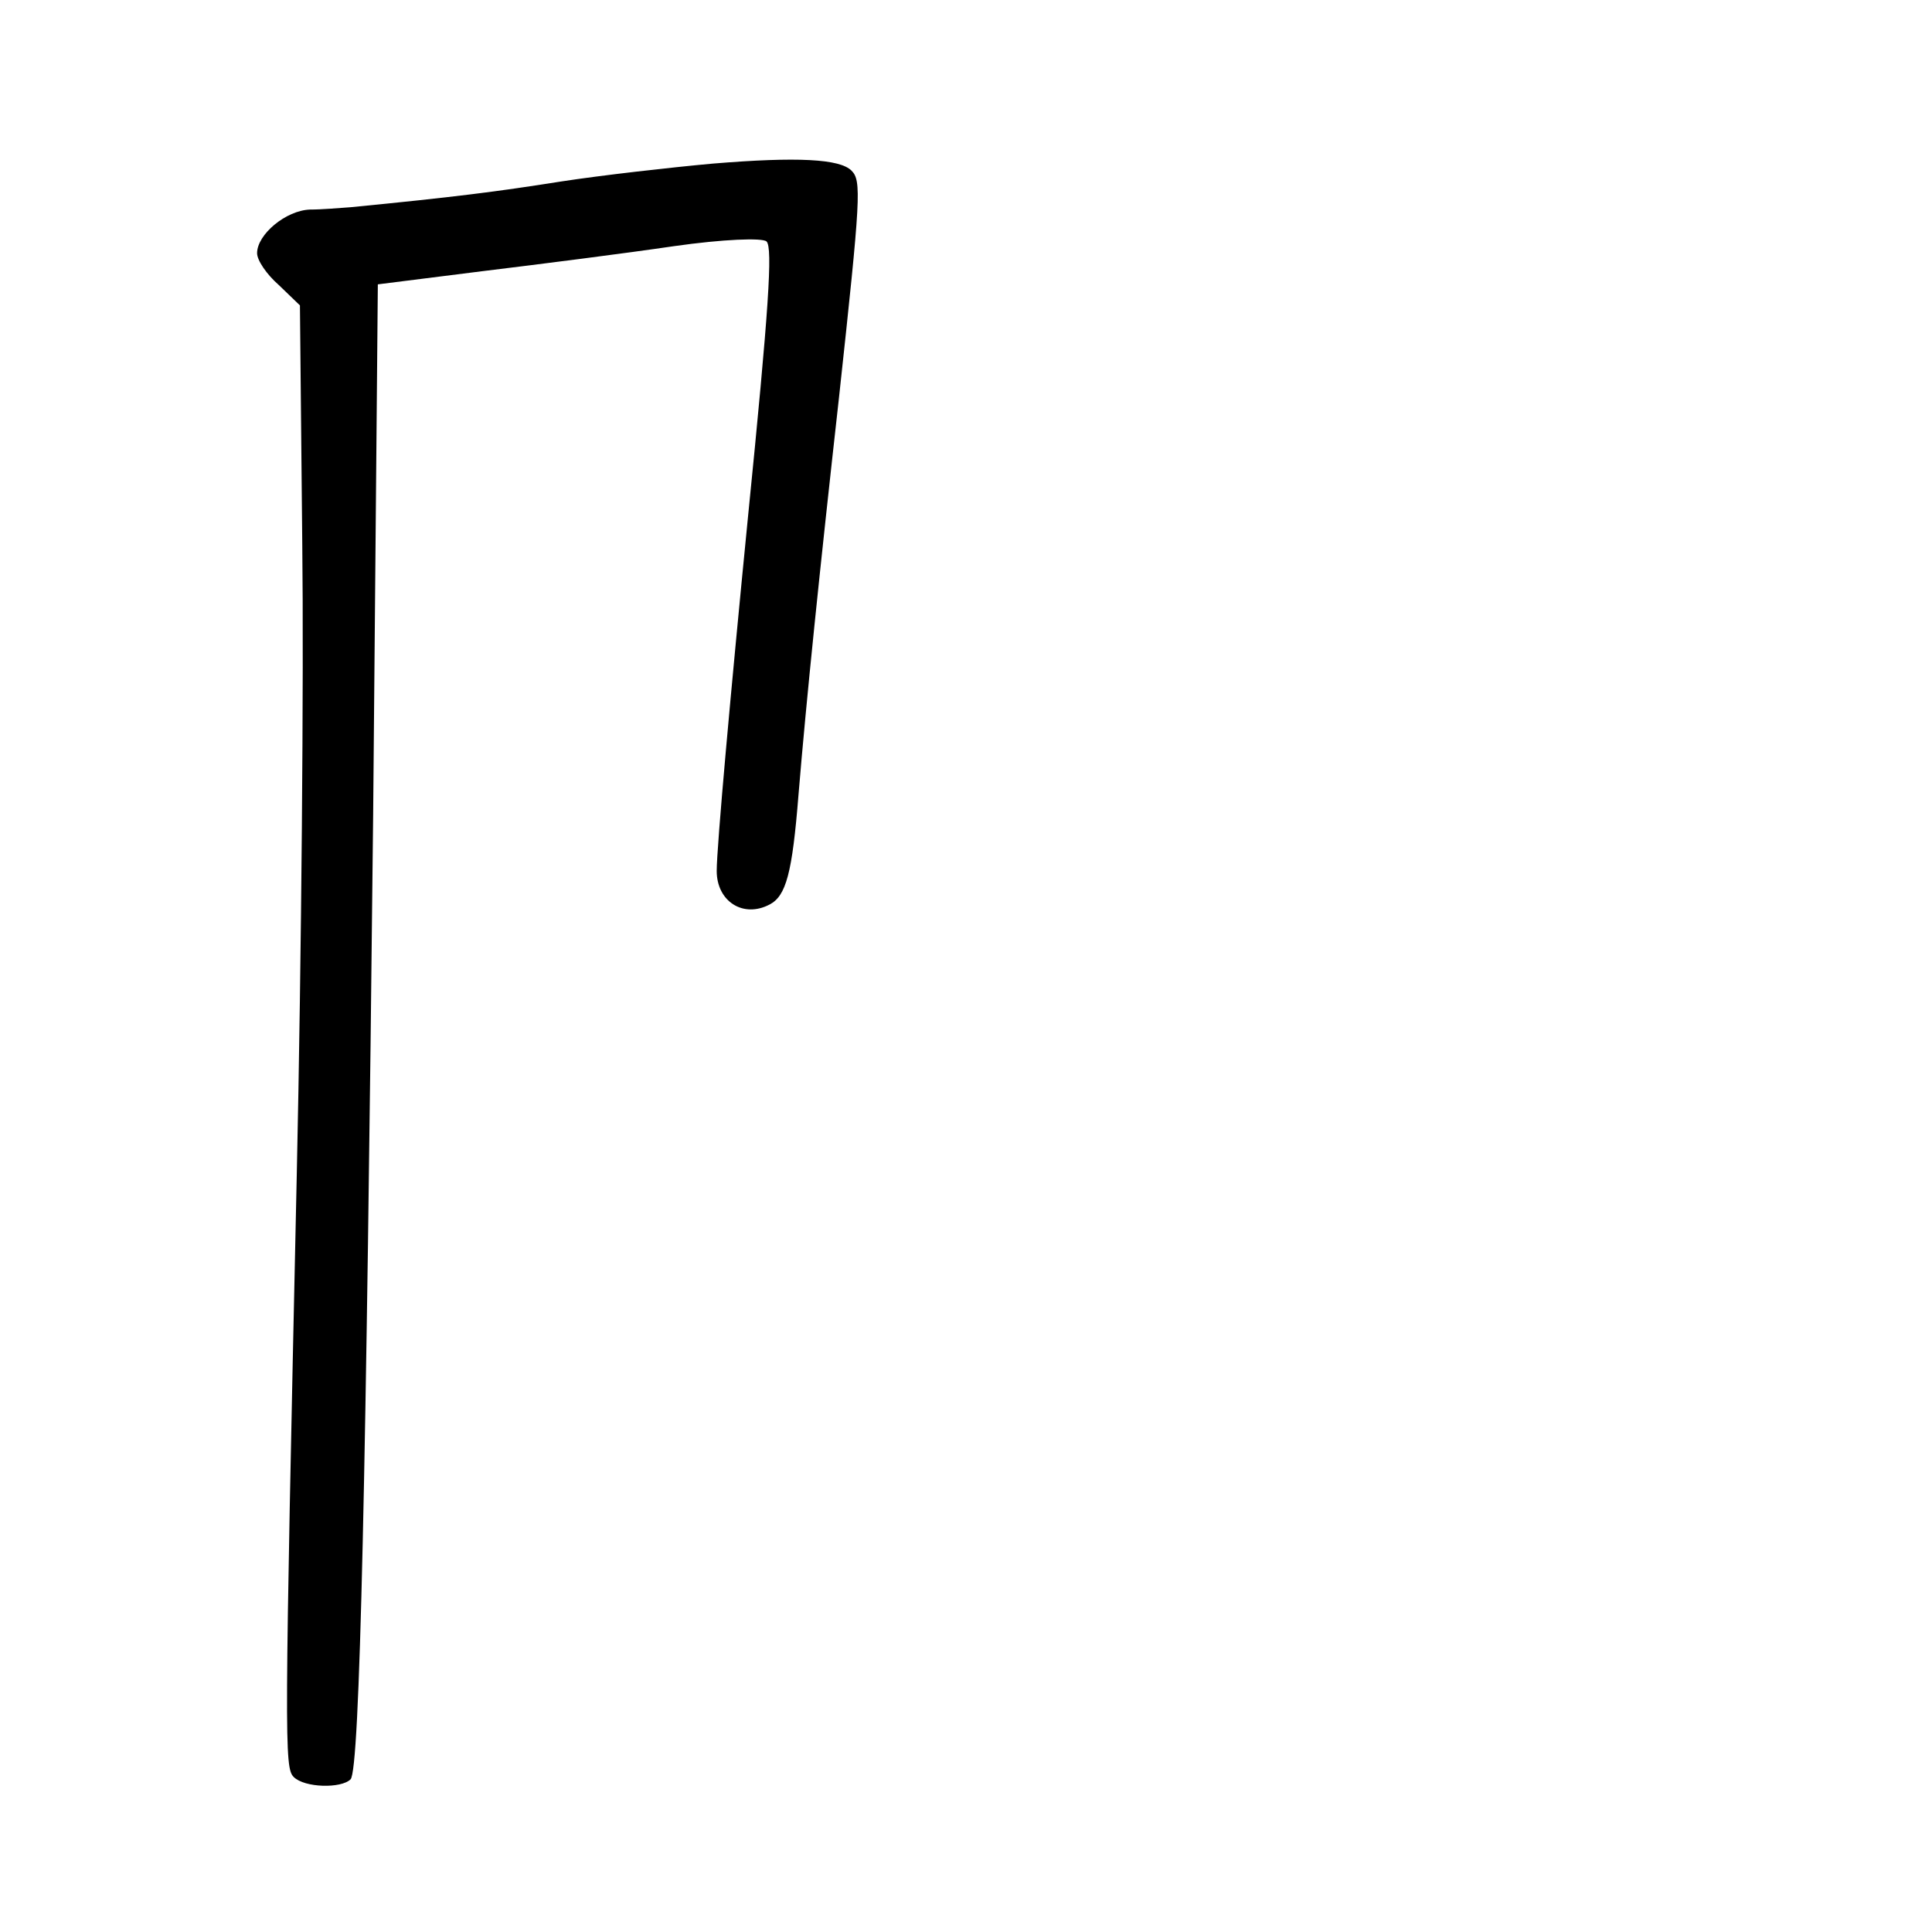 <?xml version="1.0" standalone="no"?>
<!DOCTYPE svg PUBLIC "-//W3C//DTD SVG 20010904//EN"
 "http://www.w3.org/TR/2001/REC-SVG-20010904/DTD/svg10.dtd">
<svg version="1.0" xmlns="http://www.w3.org/2000/svg"
 width="248pt" height="248pt" viewBox="0 0 248 248"
 preserveAspectRatio="xMidYMid meet">
<g transform="translate(0,248) scale(0.1,-0.1)"
fill="#000000" stroke="none">
<path d="M915 2270 c-55 -5 -143 -15 -195 -23 -82 -13 -137 -20 -270 -33 -14
-1 -37 -3 -52 -3 -31 -1 -68 -32 -68 -56 0 -9 12 -27 28 -41 l27 -26 3 -306
c2 -169 -1 -532 -7 -807 -16 -734 -16 -764 -4 -776 14 -14 61 -15 73 -3 12 12
20 388 29 1239 l6 680 135 17 c74 9 184 23 245 32 63 9 114 11 119 6 8 -8 3
-86 -24 -355 -22 -223 -40 -422 -40 -453 0 -39 34 -61 68 -43 21 11 29 40 37
141 10 121 27 286 52 510 28 258 29 278 16 291 -15 15 -69 18 -178 9z"/>
</g>
</svg>
